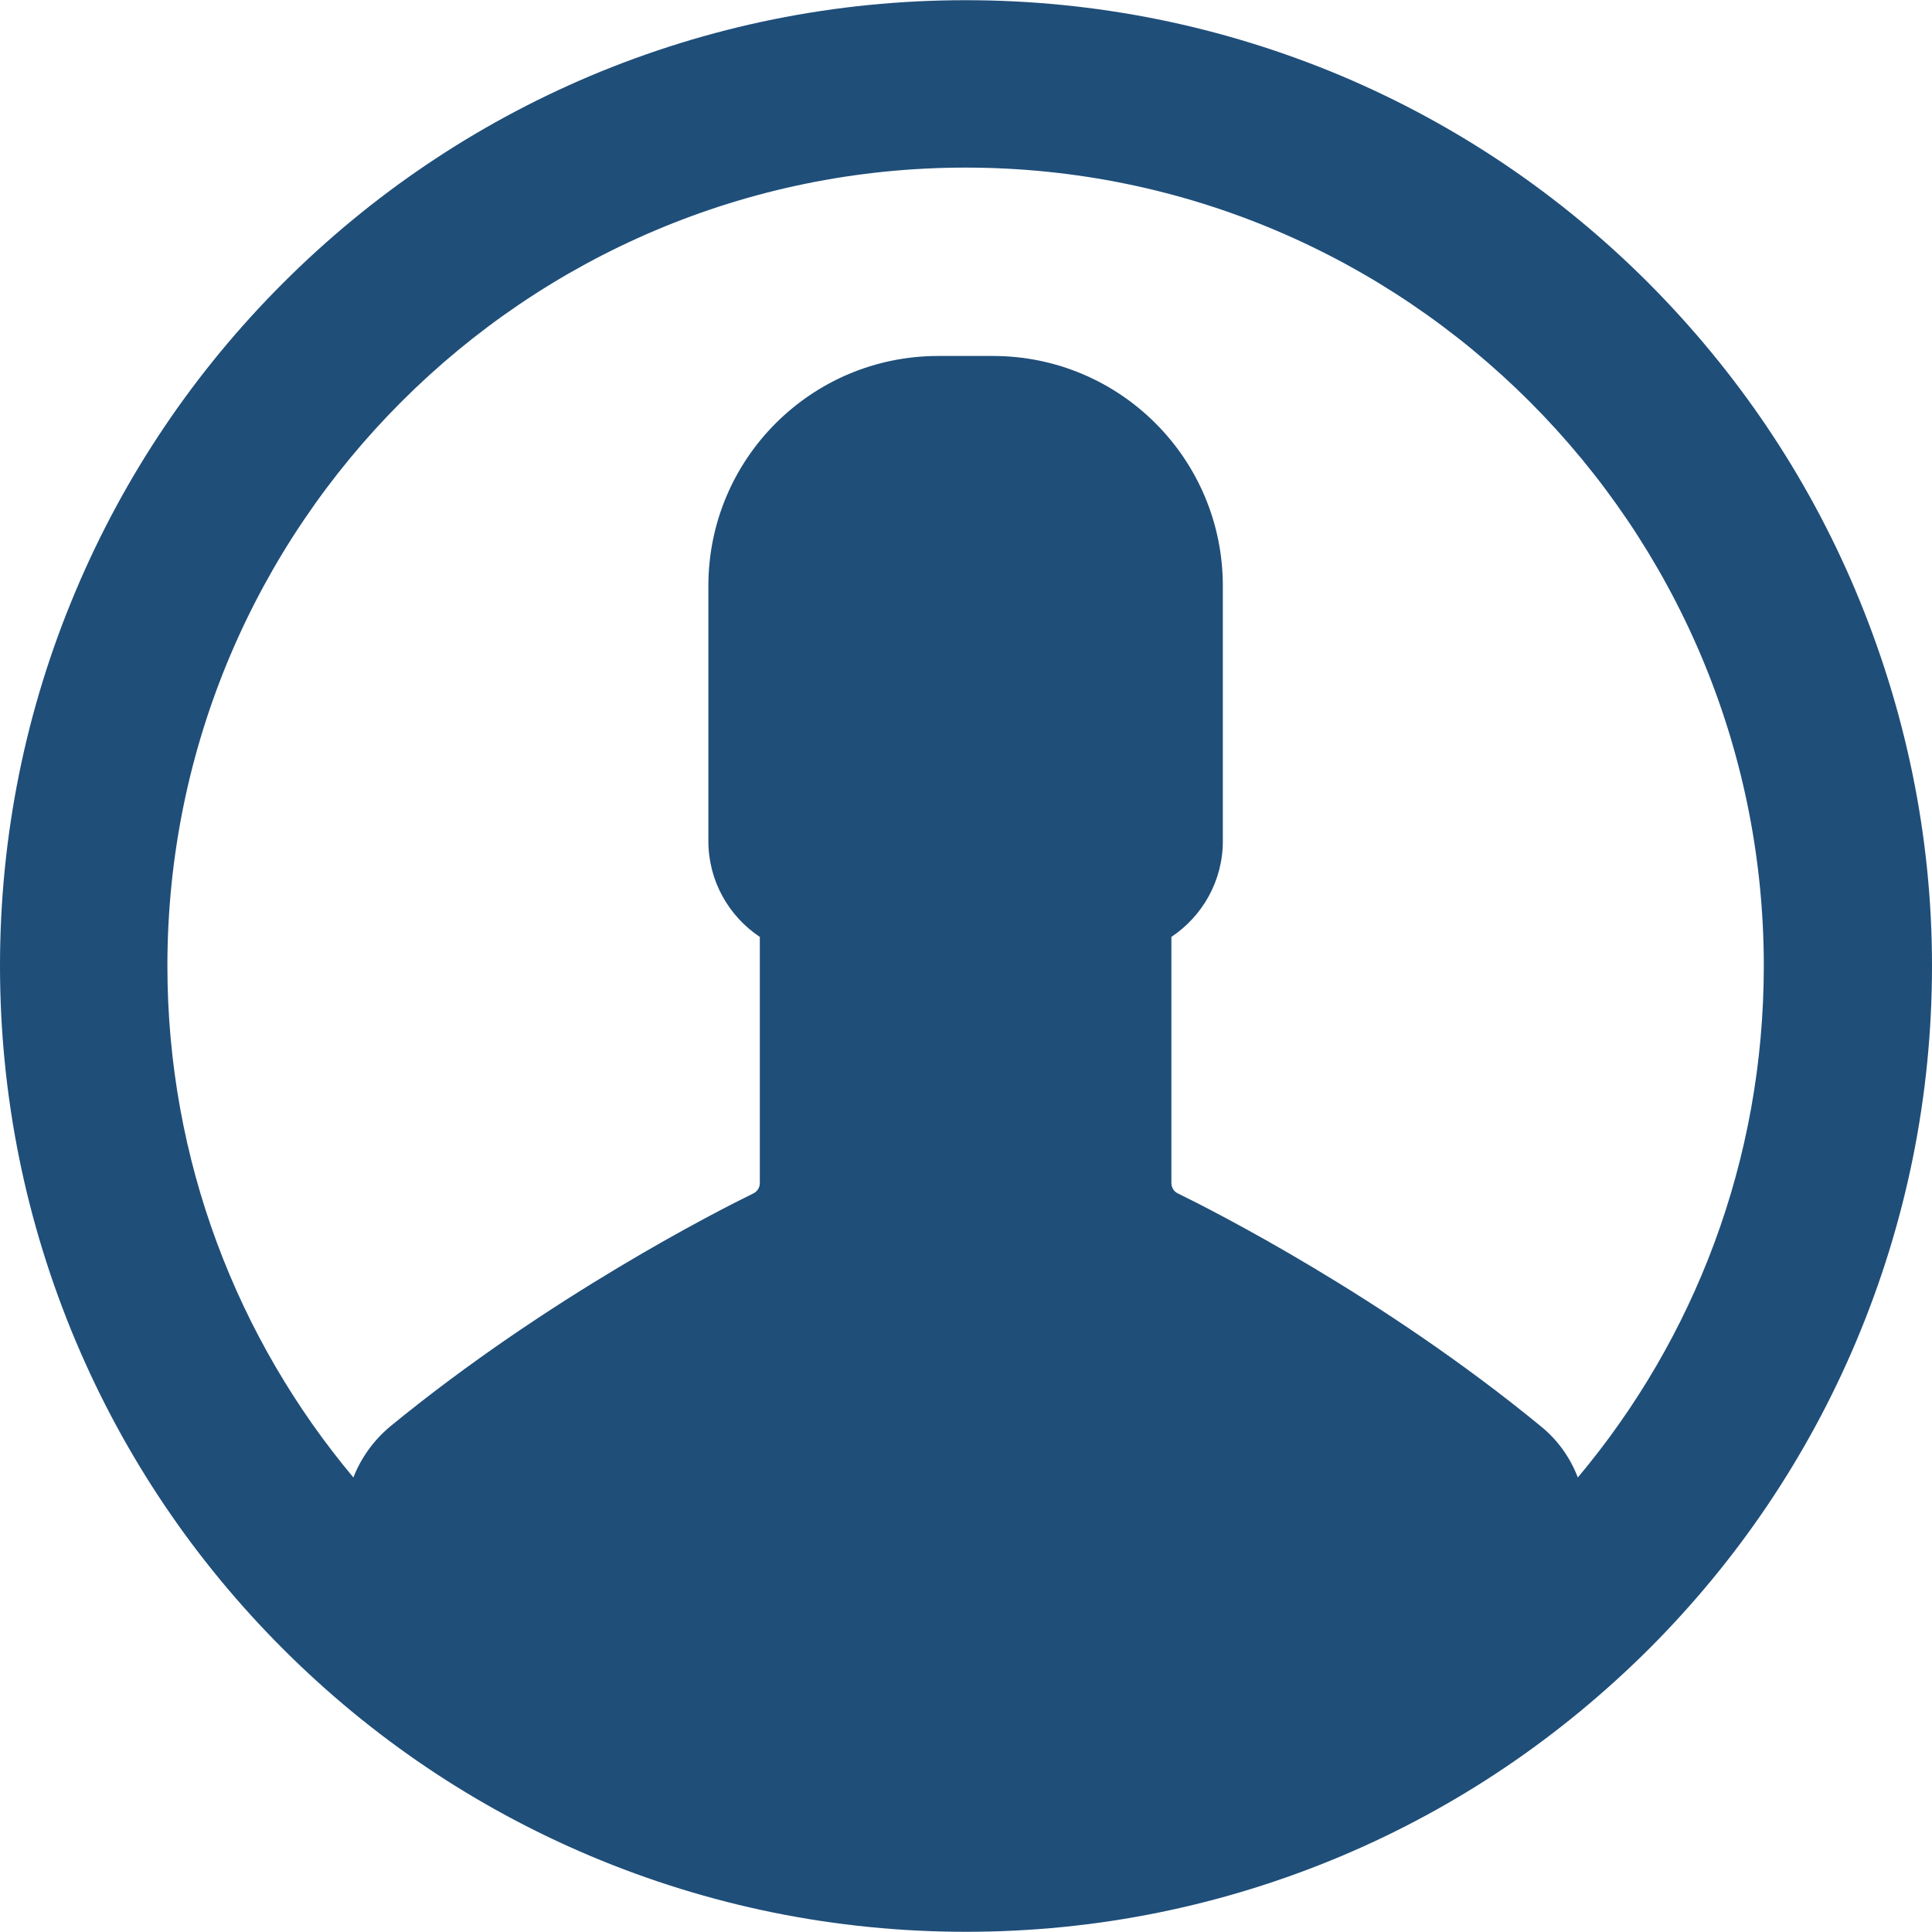 <?xml version="1.0" encoding="iso-8859-1"?>
<!-- Generator: Adobe Illustrator 19.1.0, SVG Export Plug-In . SVG Version: 6.00 Build 0)  -->
<svg xmlns="http://www.w3.org/2000/svg" xmlns:xlink="http://www.w3.org/1999/xlink" version="1.1" id="Capa_1" x="0px" y="0px" viewBox="0 0 488.2 488.2" style="enable-background:new 0 0 488.2 488.2;" xml:space="preserve" width="512px" height="512px">
<g>
	<path d="M468.8,149.05c-12.3-29.1-29.9-55.1-52.3-77.6c-22.4-22.4-48.5-40-77.6-52.3c-30-12.6-62-19.1-94.9-19.1s-64.9,6.5-95,19.2   c-29,12.3-55.1,29.9-77.5,52.3s-40,48.5-52.3,77.6c-12.7,30-19.2,62-19.2,94.9s6.5,64.9,19.2,95c12.3,29.1,29.9,55.2,52.3,77.6   c22.4,22.4,48.5,40,77.6,52.3c30.1,12.7,62.1,19.2,95,19.2s64.9-6.5,95-19.2c29.1-12.3,55.1-29.9,77.6-52.3   c22.4-22.4,40-48.5,52.3-77.6c12.7-30.1,19.2-62.1,19.2-95S481.5,179.15,468.8,149.05z M398.7,373.35c-1.9-5-5.1-9.5-9.3-12.9   c-39.9-32.8-83-54.6-91.8-58.9c-1-0.5-1.6-1.5-1.6-2.6v-62.2c7.8-5.2,13-14.1,13-24.2v-64.5c0-32.1-26-58.1-58.1-58.1H244h-6.9   c-32.1,0-58.1,26-58.1,58.1v64.5c0,10.1,5.2,19,13,24.2v62.2c0,1.1-0.6,2.1-1.6,2.6c-8.8,4.3-51.8,26.1-91.8,58.9   c-4.2,3.5-7.4,8-9.3,12.9c-29.3-35-47-80.1-47-129.3c0-111.2,90.5-201.7,201.7-201.7s201.7,90.5,201.7,201.7   C445.7,293.25,428.1,338.35,398.7,373.35z" fill="#1f4e79"/>
</g>
<g>
</g>
<g>
</g>
<g>
</g>
<g>
</g>
<g>
</g>
<g>
</g>
<g>
</g>
<g>
</g>
<g>
</g>
<g>
</g>
<g>
</g>
<g>
</g>
<g>
</g>
<g>
</g>
<g>
</g>
</svg>
